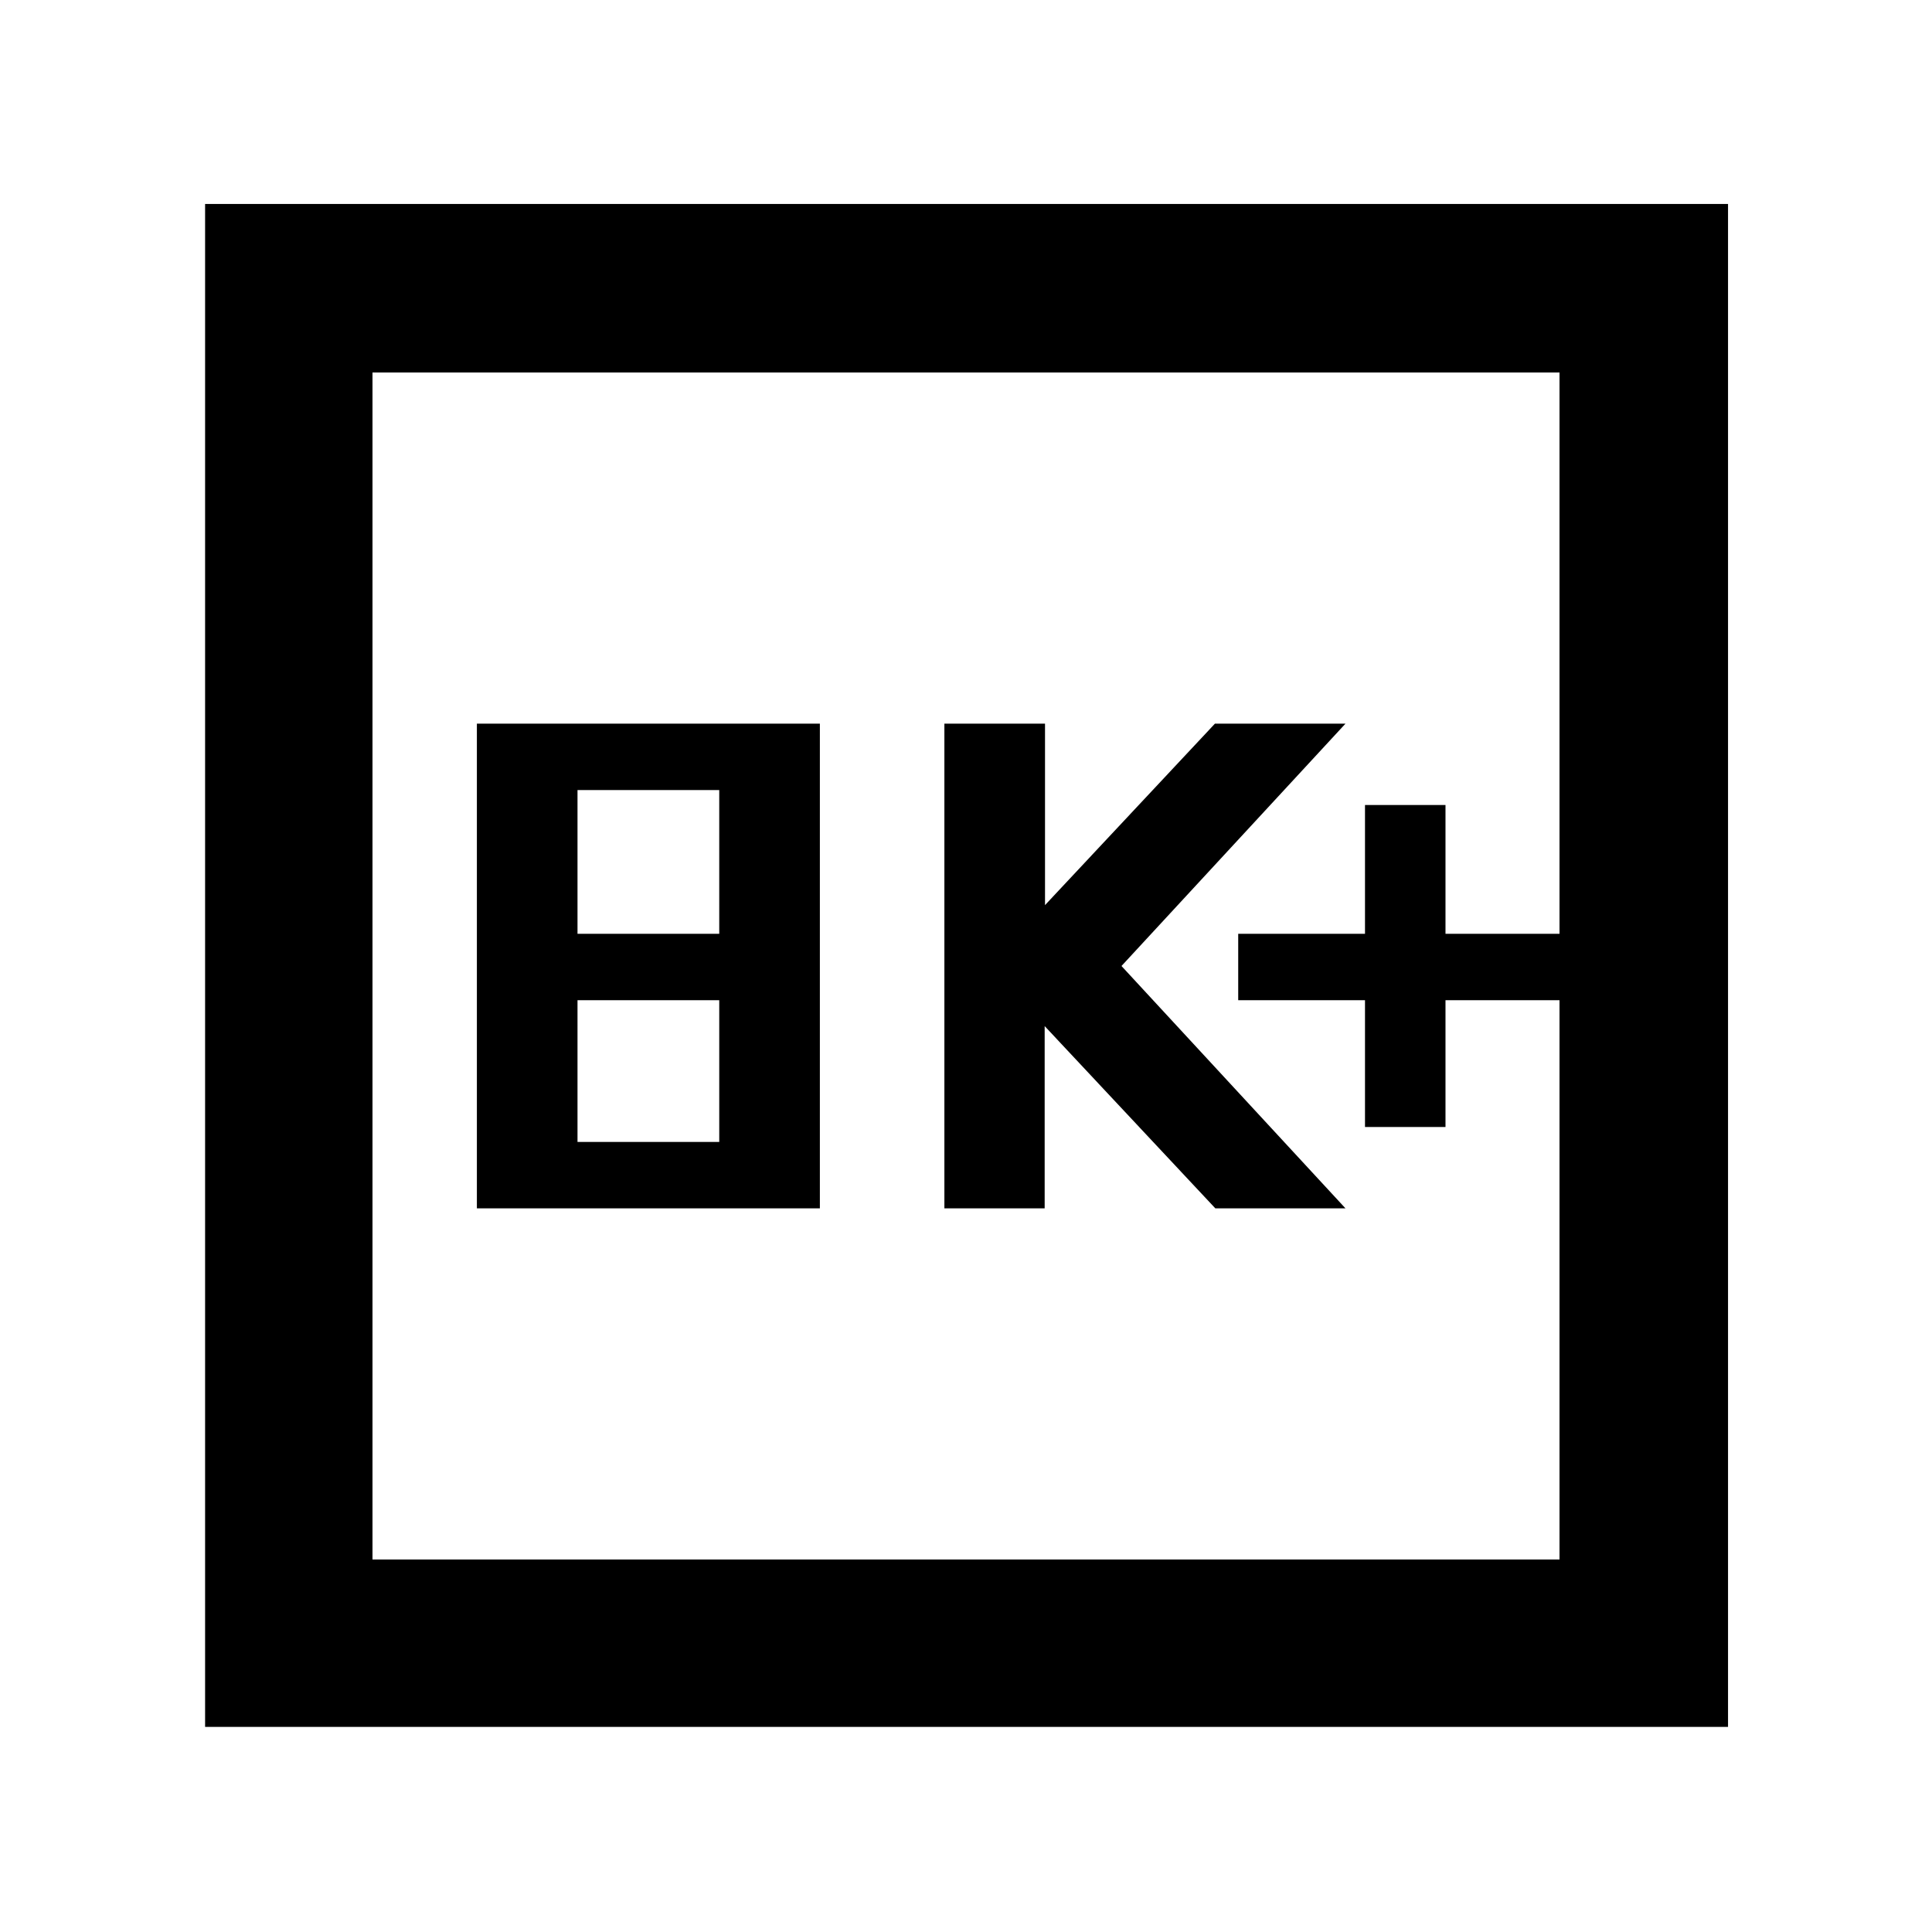 <svg xmlns="http://www.w3.org/2000/svg" height="48" viewBox="0 -960 960 960" width="48"><path d="M236.96-359.57h170.43v-240.86H236.96v240.86Zm50-33V-463h70.43v70.43h-70.43Zm0-103.43v-71.43h70.43V-496h-70.43Zm182.3 136.43h49.83v-90.57l84.81 90.57h64.67L557.26-480l111.31-120.43H603.7l-84.44 90.18v-90.18h-50v240.86Zm209-40.43h40v-63h56.65v-33h-56.65v-64h-40v64h-63v33h63v63ZM101.91-101.91v-756.74h756.74v756.74H101.91Zm83.18-83.18h589.82v-589.82H185.09v589.82Zm0 0v-589.82 589.82Z"/></svg>